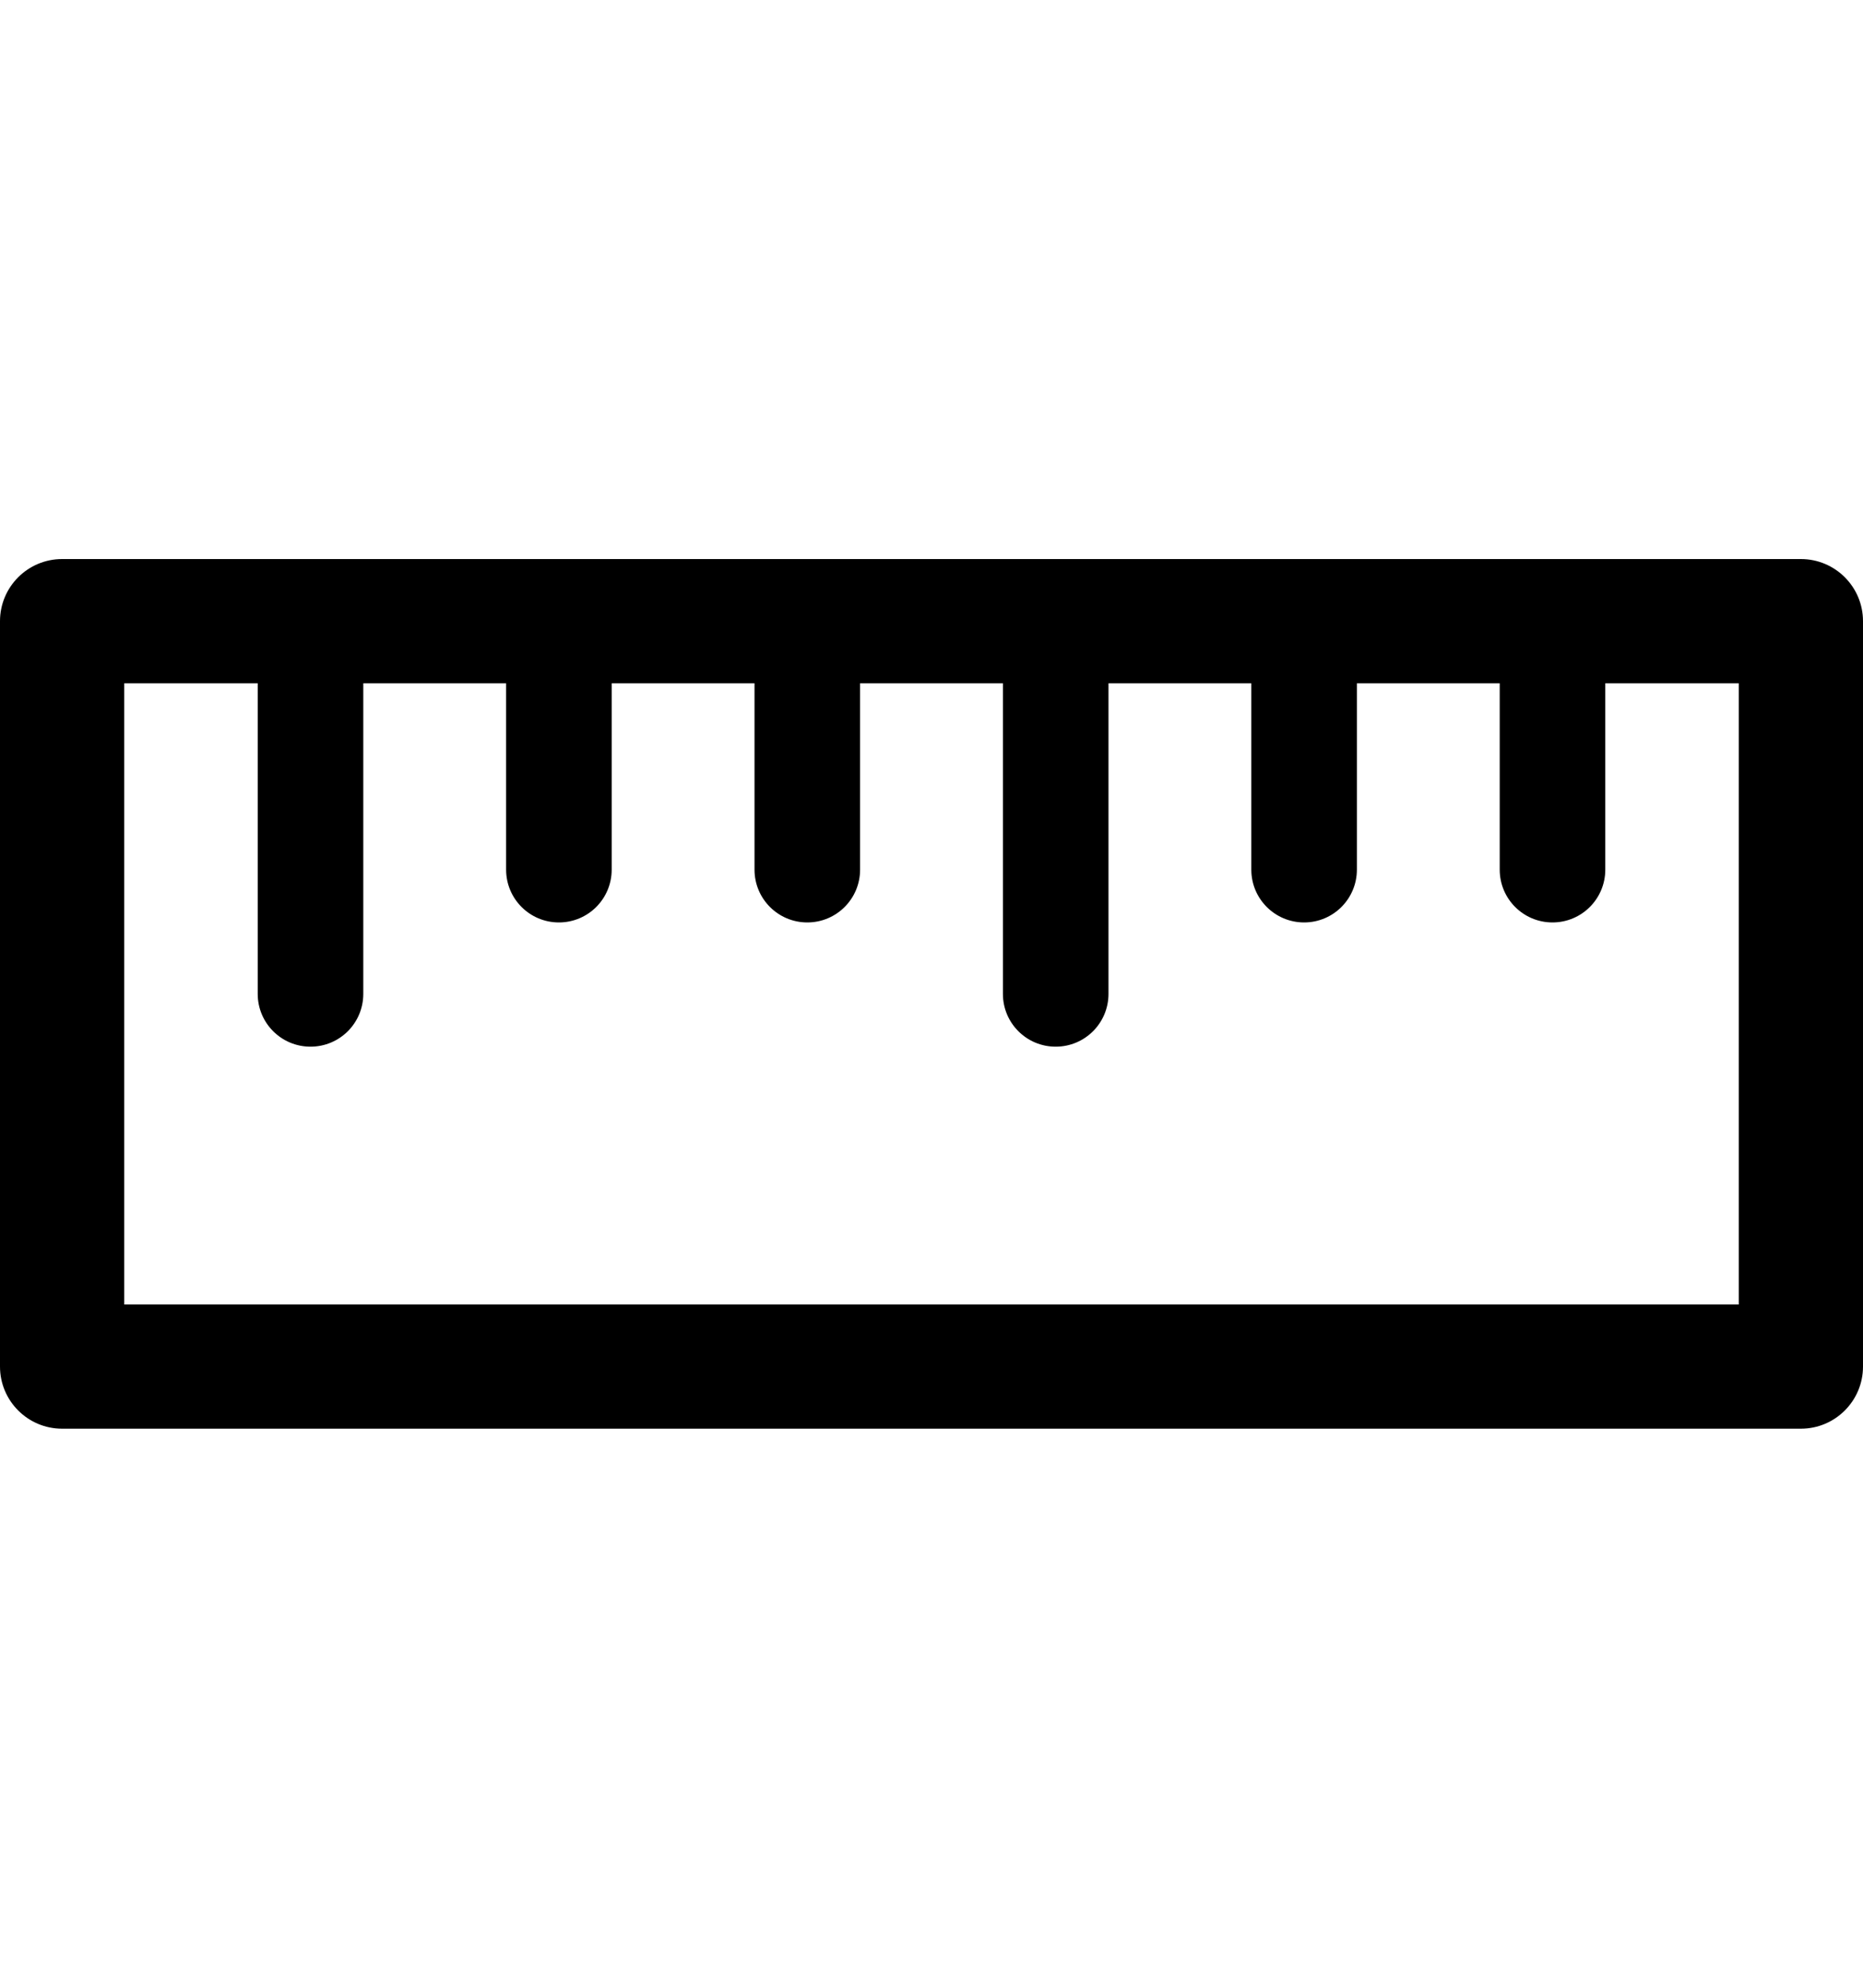 <svg width="15" height="16" viewBox="0 0 15 16" fill="none" xmlns="http://www.w3.org/2000/svg">
  <g>
    <path fill-rule="evenodd" clip-rule="evenodd"
      d="M0.5 4.5C0.224 4.5 0 4.724 0 5V11C0 11.276 0.224 11.5 0.5 11.5H14.5C14.776 11.5 15 11.276 15 11V5C15 4.724 14.776 4.5 14.5 4.5H0.5ZM1 10.5V5.5H2.075V8C2.075 8.235 2.265 8.425 2.5 8.425C2.735 8.425 2.925 8.235 2.925 8V5.5H4.075V7C4.075 7.235 4.265 7.425 4.5 7.425C4.735 7.425 4.925 7.235 4.925 7V5.5H6.075V7C6.075 7.235 6.265 7.425 6.5 7.425C6.735 7.425 6.925 7.235 6.925 7V5.5H8.075V8C8.075 8.235 8.265 8.425 8.5 8.425C8.735 8.425 8.925 8.235 8.925 8V5.5H10.075V7C10.075 7.235 10.265 7.425 10.5 7.425C10.735 7.425 10.925 7.235 10.925 7V5.5H12.075V7C12.075 7.235 12.265 7.425 12.5 7.425C12.735 7.425 12.925 7.235 12.925 7V5.5H14V10.5H1Z"
      fill="currentColor" />
  </g>
</svg>
